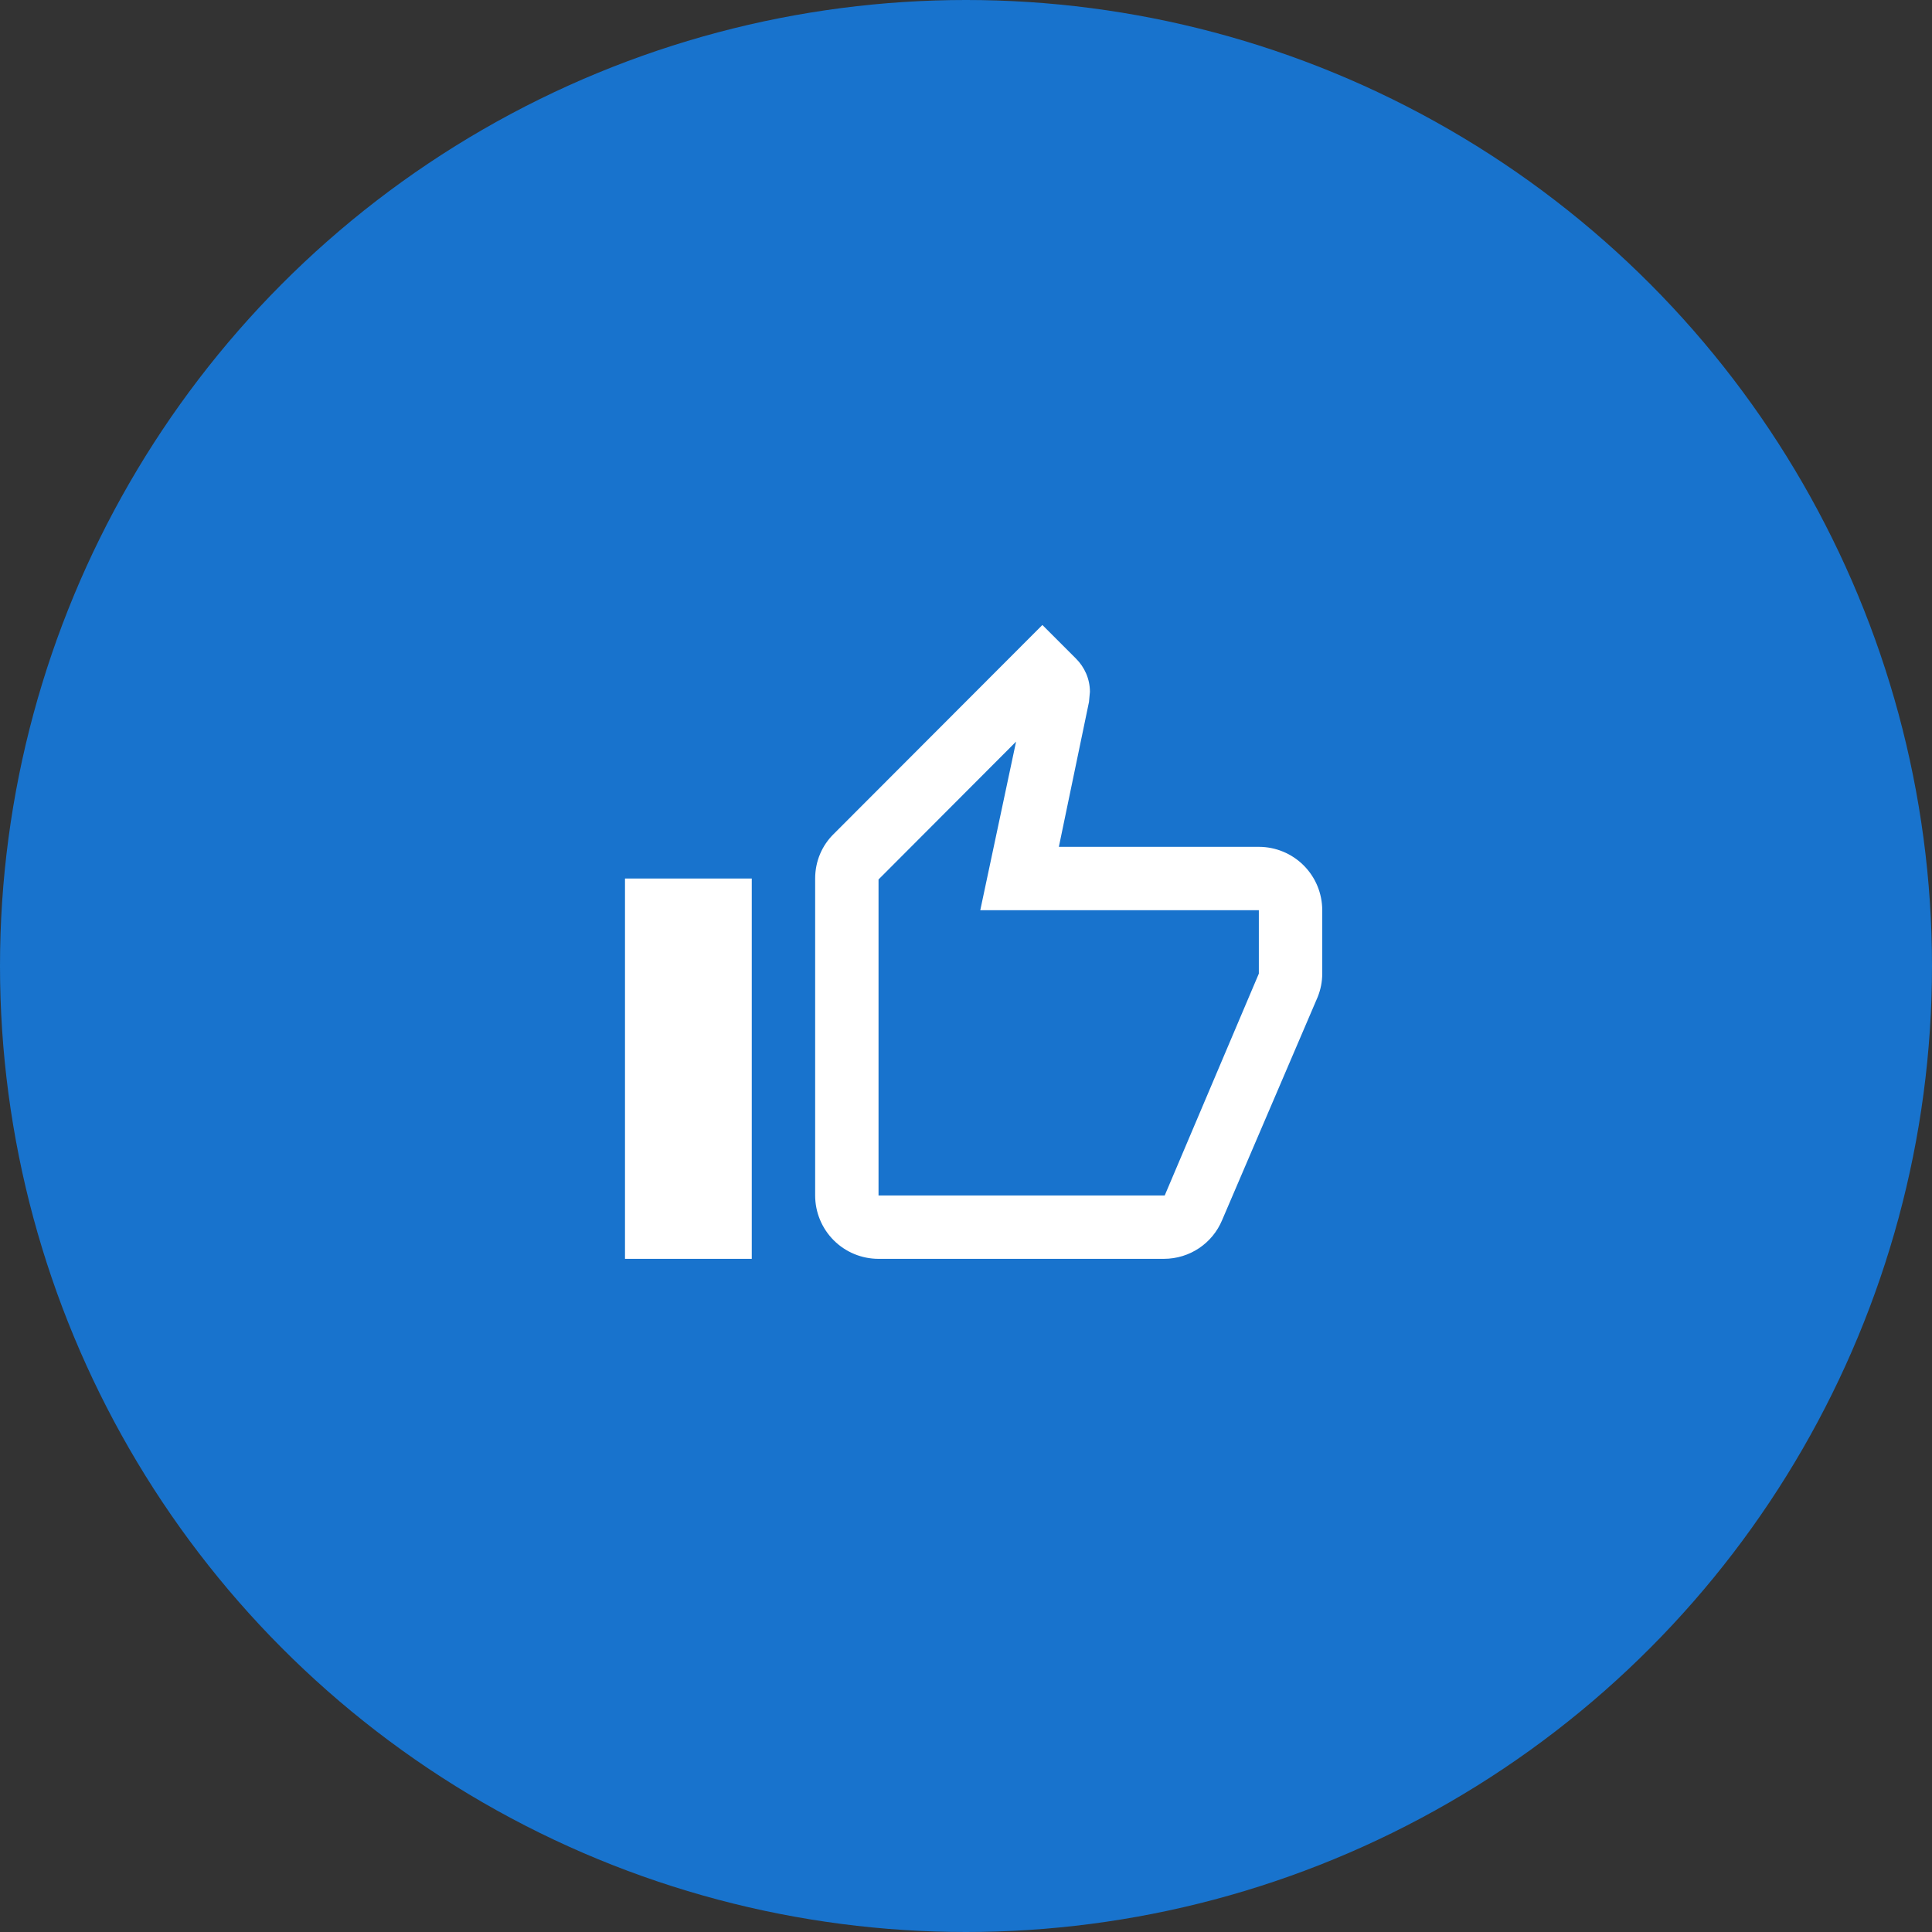 <svg width="127" height="127" viewBox="0 0 127 127" fill="none" xmlns="http://www.w3.org/2000/svg">
<rect x="0" y="0" width="127" height="127" fill="#333333" stroke="none"/>
<circle cx="63.5" cy="63.5" r="63.5" fill="#1873CD"/>
<path d="M49.417 57.75V82.75H41.084V57.75H49.417ZM57.75 82.75C56.645 82.75 55.585 82.311 54.804 81.53C54.023 80.748 53.584 79.688 53.584 78.583V57.75C53.584 56.604 54.042 55.562 54.813 54.812L68.521 41.083L70.729 43.292C71.292 43.854 71.646 44.625 71.646 45.479L71.584 46.146L69.604 55.667H82.75C83.855 55.667 84.915 56.106 85.696 56.887C86.478 57.668 86.917 58.728 86.917 59.833V64C86.917 64.542 86.813 65.042 86.625 65.521L80.334 80.208C79.709 81.708 78.229 82.75 76.5 82.75H57.75ZM57.75 78.583H76.563L82.75 64V59.833H64.438L66.792 48.75L57.75 57.812V78.583Z" fill="white"/>
</svg>
